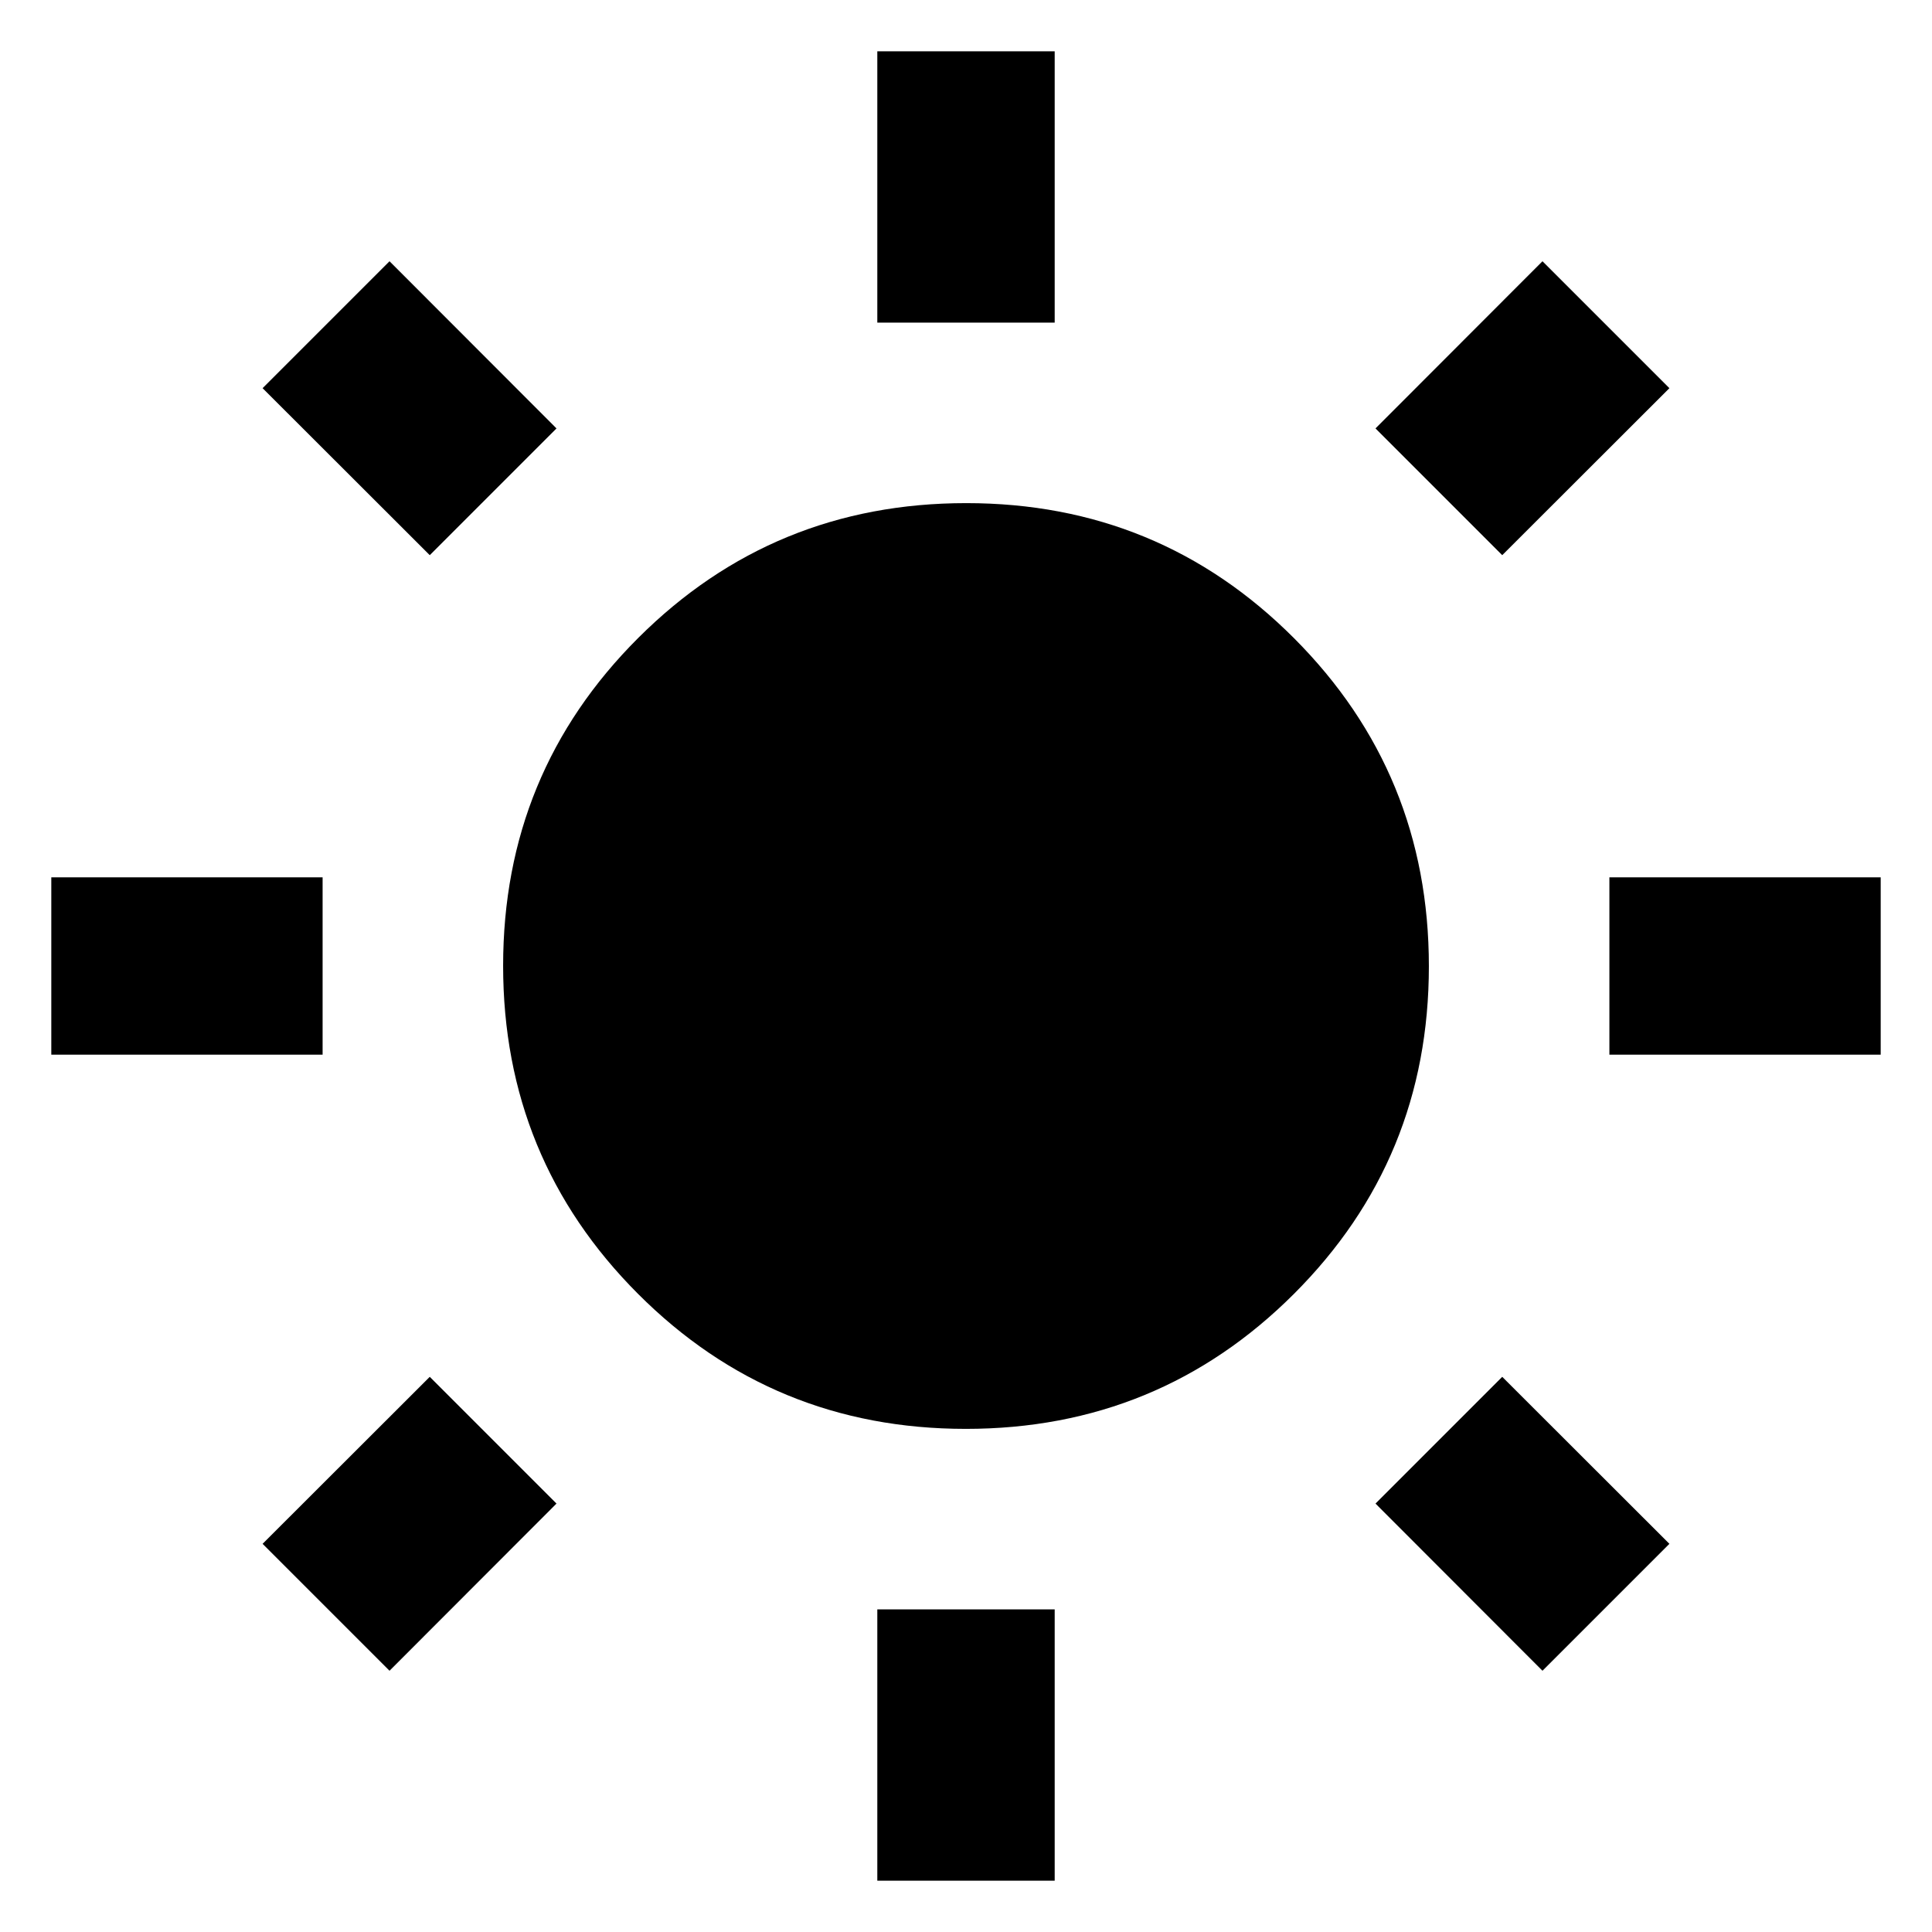 <svg xmlns="http://www.w3.org/2000/svg" height="40" viewBox="0 -960 960 960" width="40"><path d="M435.93-799.7v-134.81h88.14v134.81h-88.14Zm0 774.21V-160.3h88.14v134.81h-88.14ZM799.7-435.93v-88.14h134.81v88.14H799.7Zm-774.21 0v-88.14H160.3v88.14H25.49Zm720.96-248.21-62.97-62.98 82.97-83.07 63.07 63.07-83.07 82.98Zm-552.9 554.33-63.07-63.07 83.07-82.98 62.97 62.98-82.97 83.07Zm572.9 0-82.97-83.07 62.97-62.98 83.07 82.98-63.07 63.07Zm-552.9-554.33-83.07-82.98 63.07-63.07 82.97 83.07-62.97 62.98ZM479.88-250Q384-250 317-317.12t-67-163Q250-576 317.12-643t163-67Q576-710 643-642.88t67 163Q710-384 642.88-317t-163 67Z"/></svg>